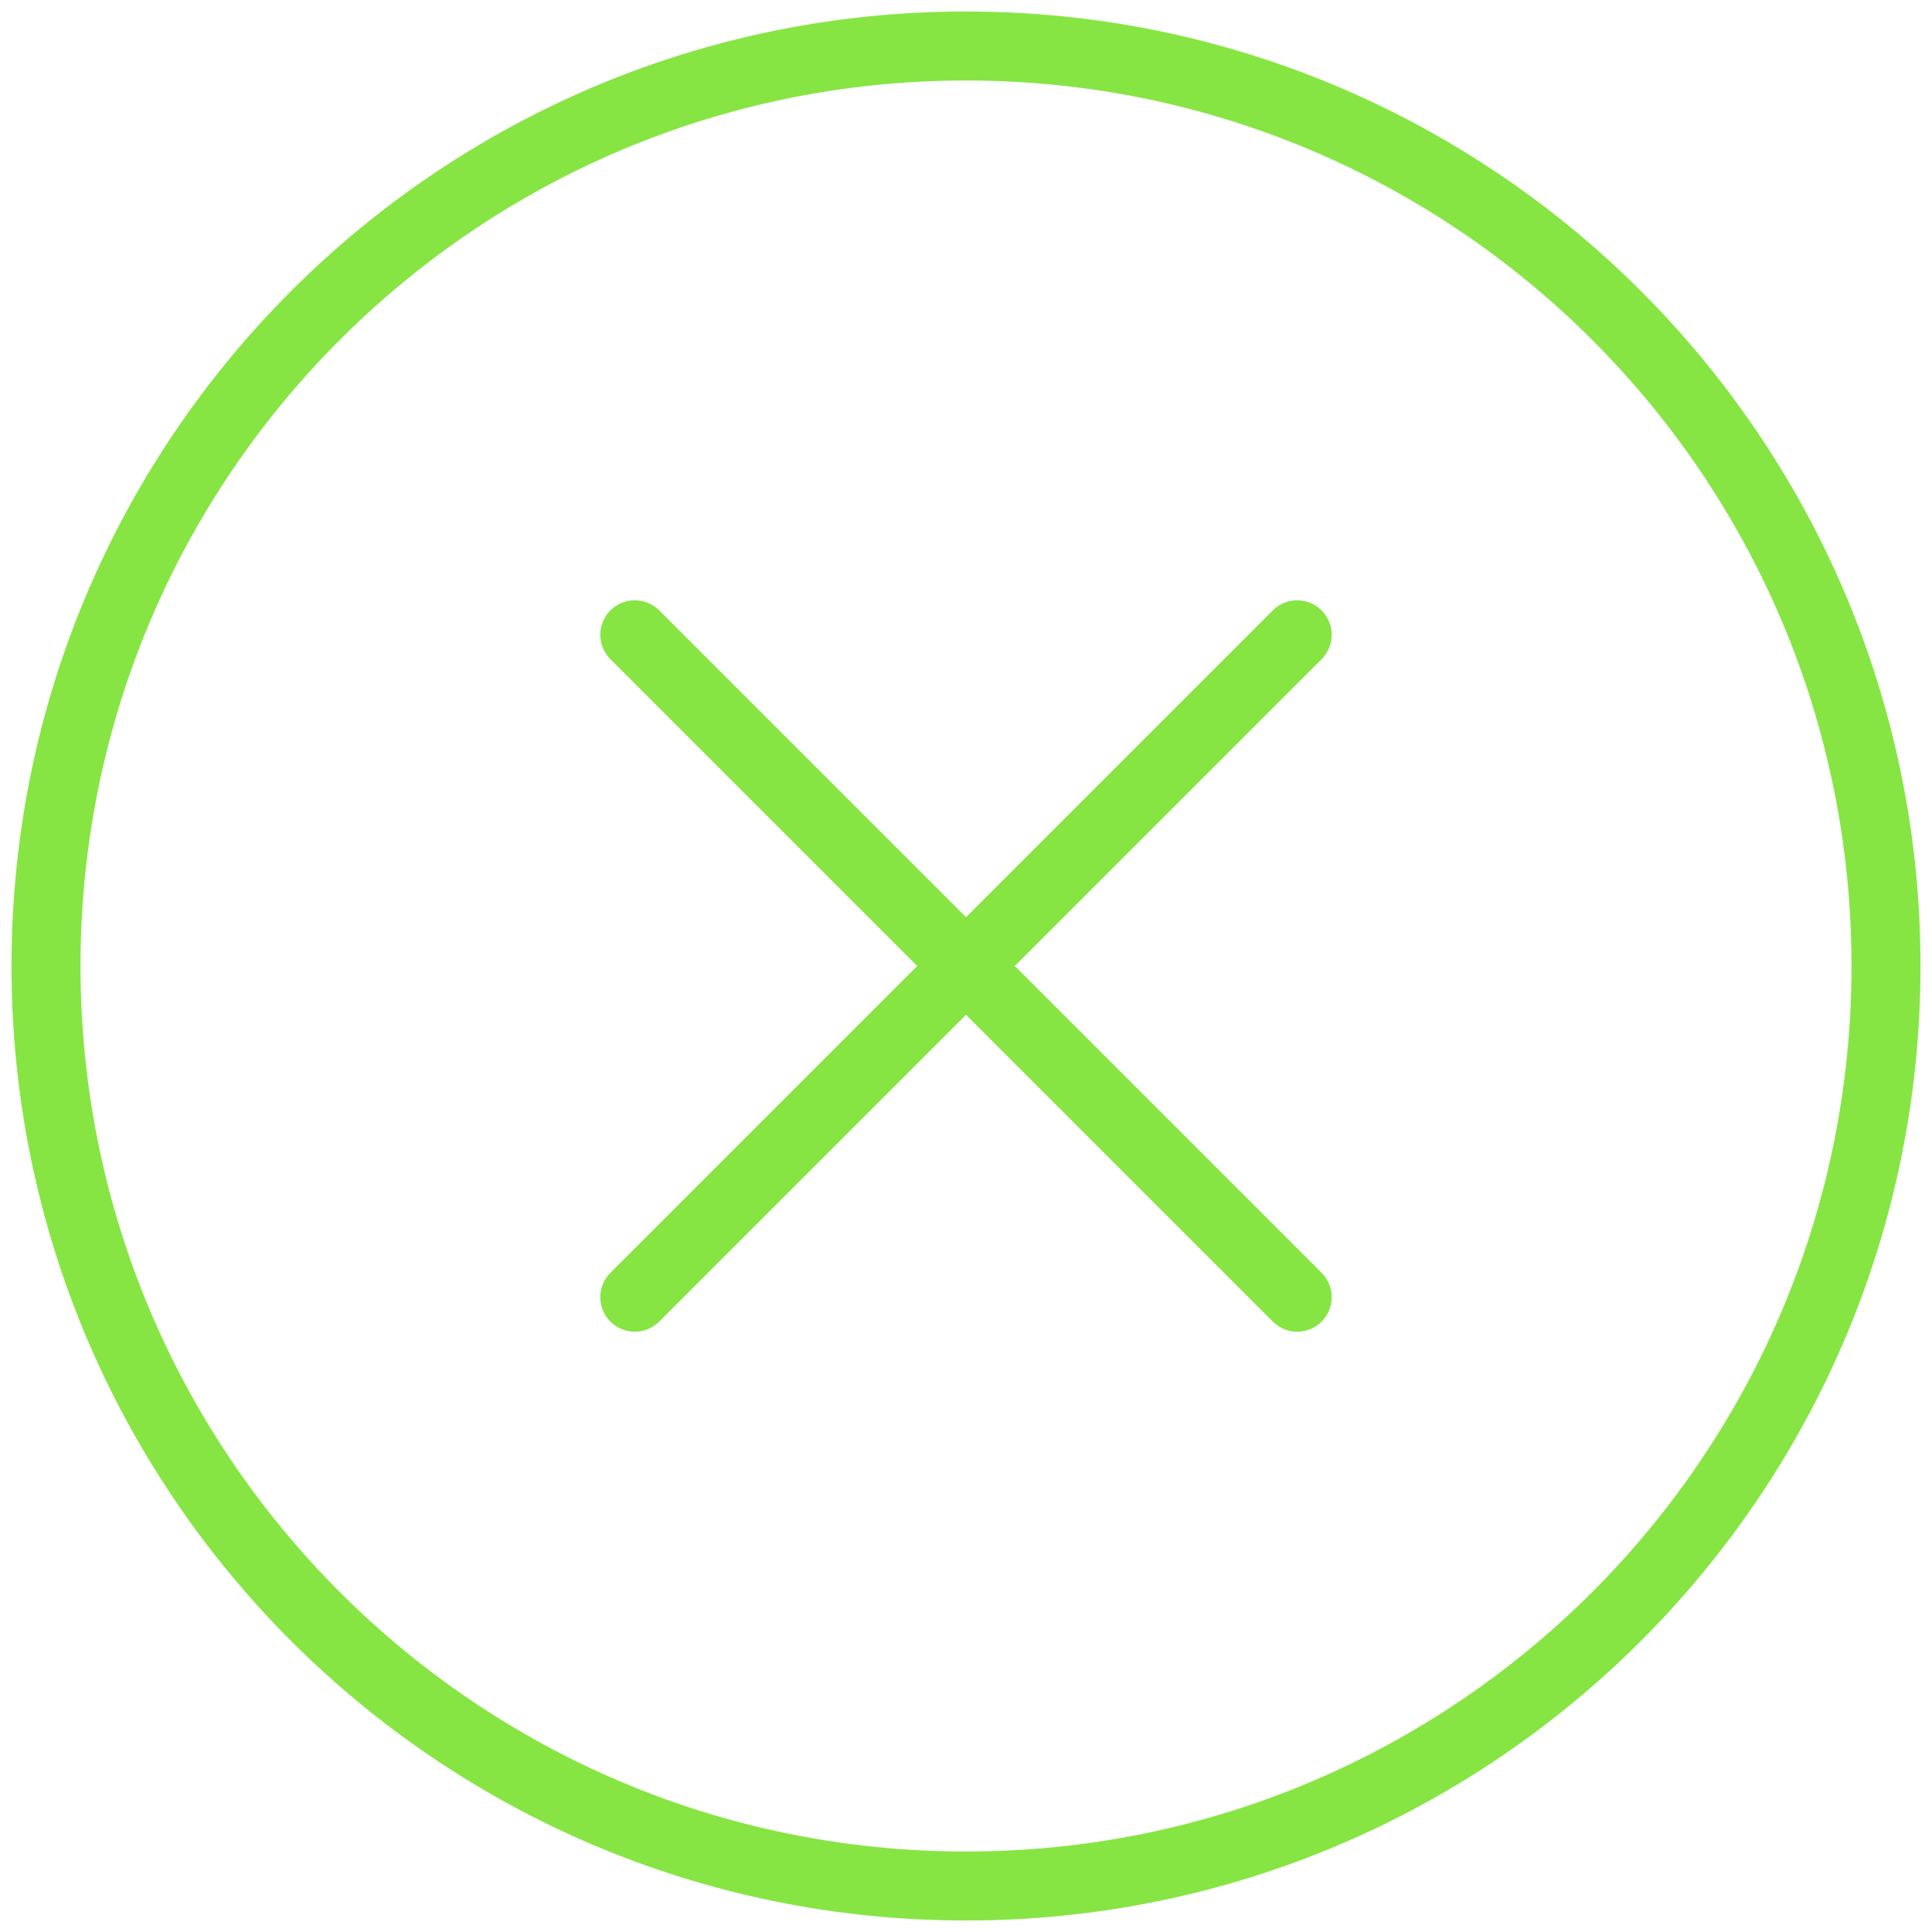<svg width="42" height="42" viewBox="0 0 42 42" fill="none" xmlns="http://www.w3.org/2000/svg">
<path d="M28.2 13.8L13.8 28.2M13.8 13.8L28.2 28.2" stroke="#86E543" stroke-width="1.5" stroke-linecap="round" stroke-linejoin="round"/>
<path d="M21 41C32.046 41 41 32.046 41 21C41 9.954 32.046 1 21 1C9.954 1 1 9.954 1 21C1 32.046 9.954 41 21 41Z" stroke="#86E543" stroke-width="1.5" stroke-linecap="round" stroke-linejoin="round"/>
</svg>


